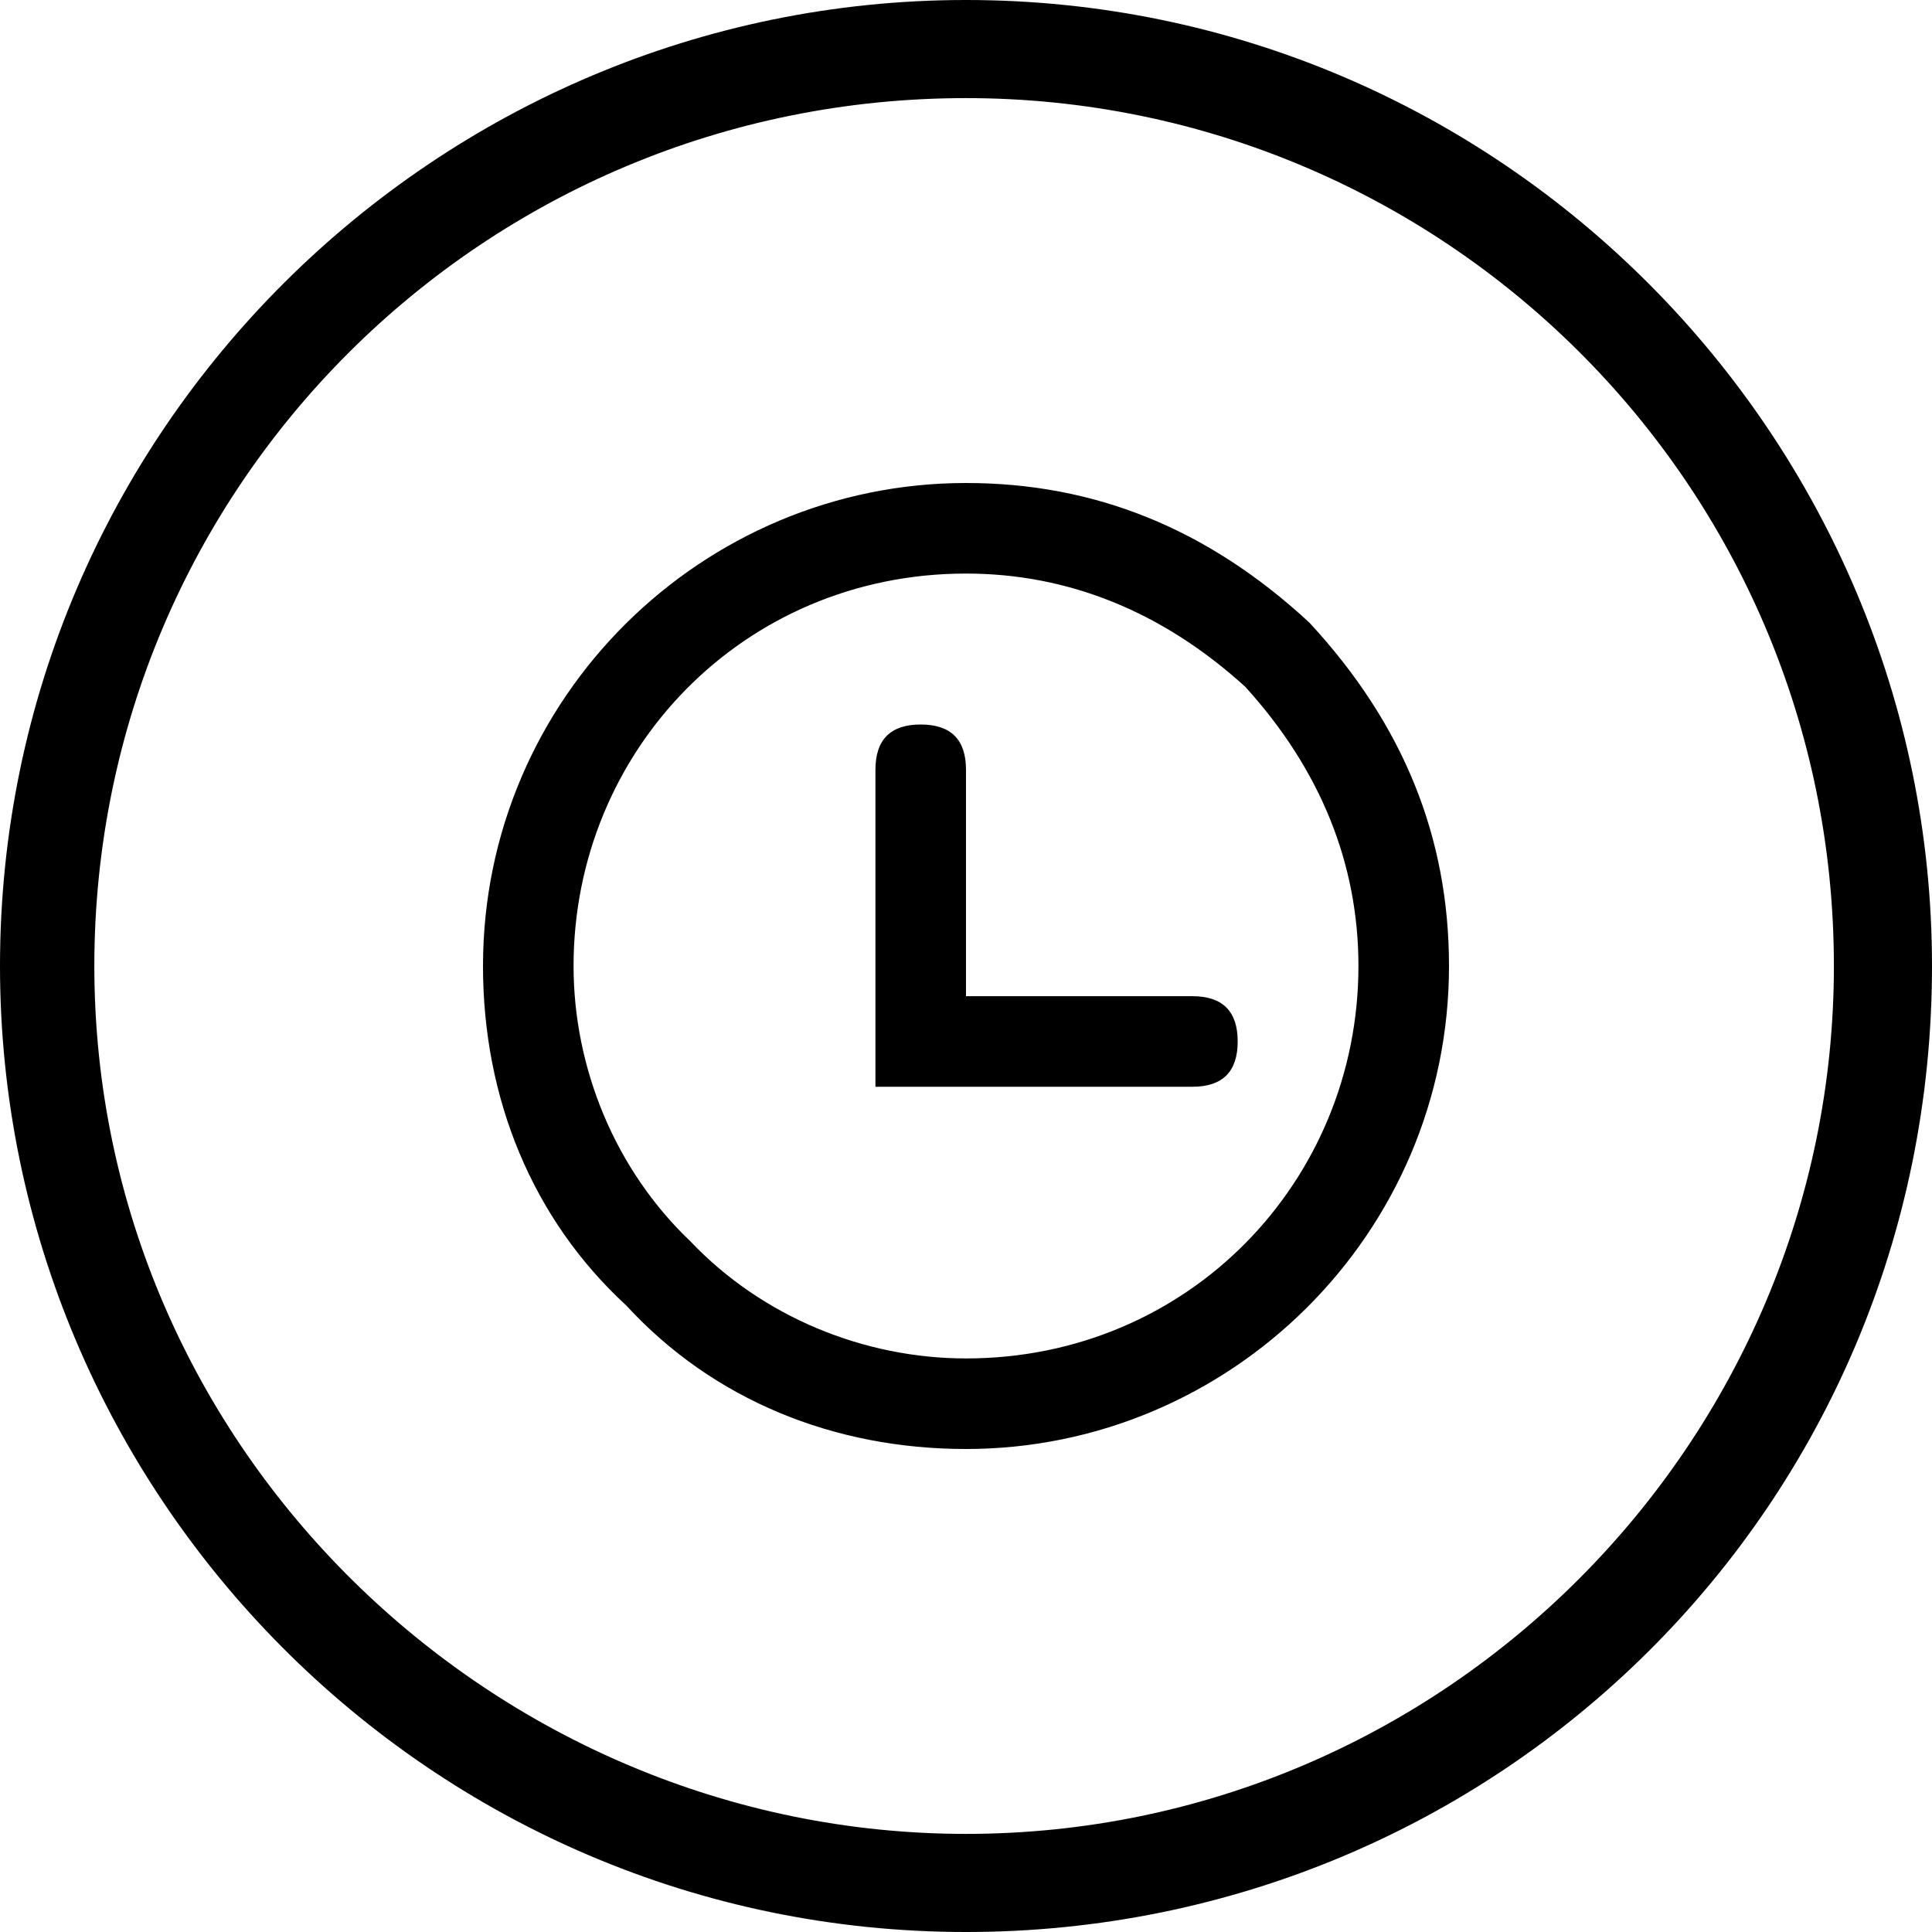 <svg xmlns="http://www.w3.org/2000/svg" viewBox="0 0 512 512">
	<path d="M256 0c142 0 256 116 256 256 0 143-115 256-256 256C114 512 0 396 0 256 0 114 116 0 256 0zm0 486c127 0 230-104 230-230 0-128-104-230-230-230C128 26 25 129 25 256c0 128 106 230 231 230zm0-358c34 0 64 12 91 37 25 27 37 57 37 91 0 71-58 128-128 128-35 0-67-13-90-38-25-23-38-55-38-90 0-71 58-128 128-128zm0 232c59 0 104-47 104-104 0-27-10-52-30-74-22-20-47-30-74-30-59 0-104 47-104 104 0 27 11 54 31 73 19 20 46 31 73 31zm0-96h60c8 0 12 4 12 12s-4 12-12 12h-84v-84c0-8 4-12 12-12s12 4 12 12v60z"/>
</svg>